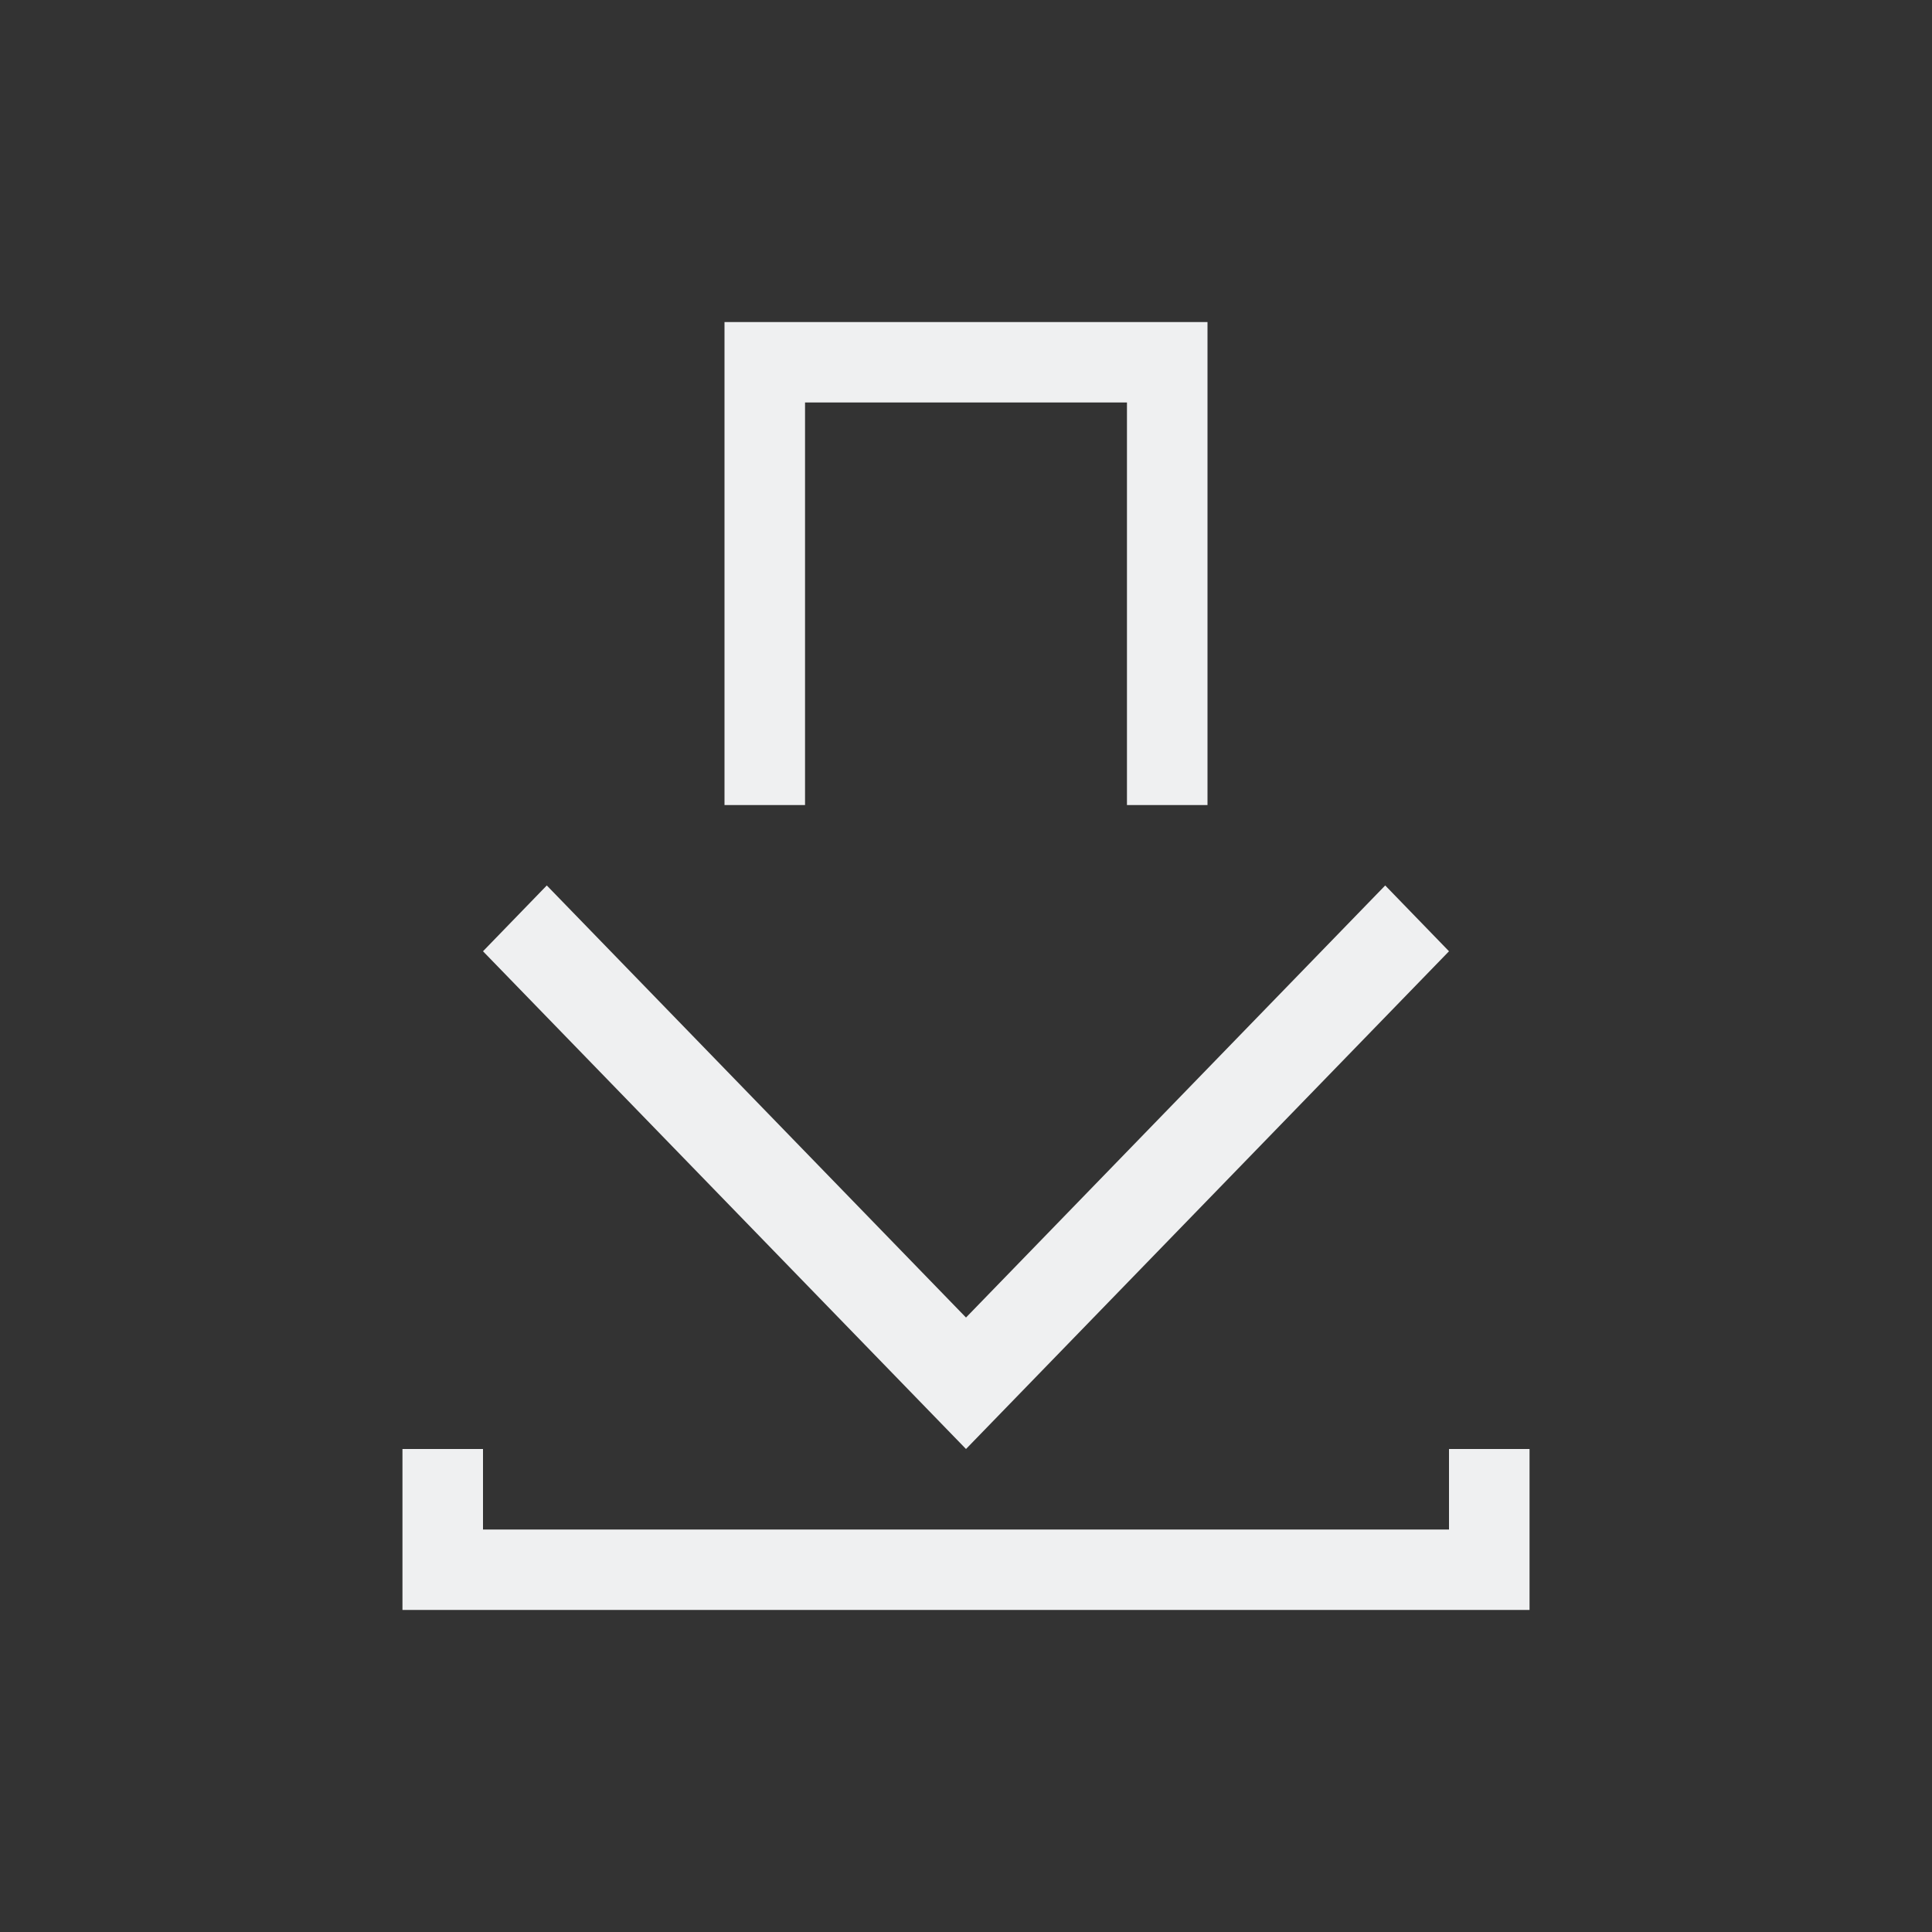 
<svg xmlns="http://www.w3.org/2000/svg" xmlns:xlink="http://www.w3.org/1999/xlink" width="64px" height="64px" viewBox="0 0 64 64" version="1.1">
<rect x="0" y="0" width="64" height="64" fill="#333333" stroke="none"/>
<g id="surface1">
<path style=" stroke:none;fill-rule:nonzero;fill:rgb(93.725%,94.118%,94.51%);fill-opacity:1;" d="M 24 10.668 L 24 26.668 L 26.668 26.668 L 26.668 13.332 L 37.332 13.332 L 37.332 26.668 L 40 26.668 L 40 10.668 Z M 18.113 29.332 L 16 31.512 L 32 48 L 48 31.512 L 45.887 29.332 L 32 43.645 Z M 13.332 48 L 13.332 53.332 L 50.668 53.332 L 50.668 48 L 48 48 L 48 50.668 L 16 50.668 L 16 48 Z M 13.332 48 "/>
</g>
</svg>
